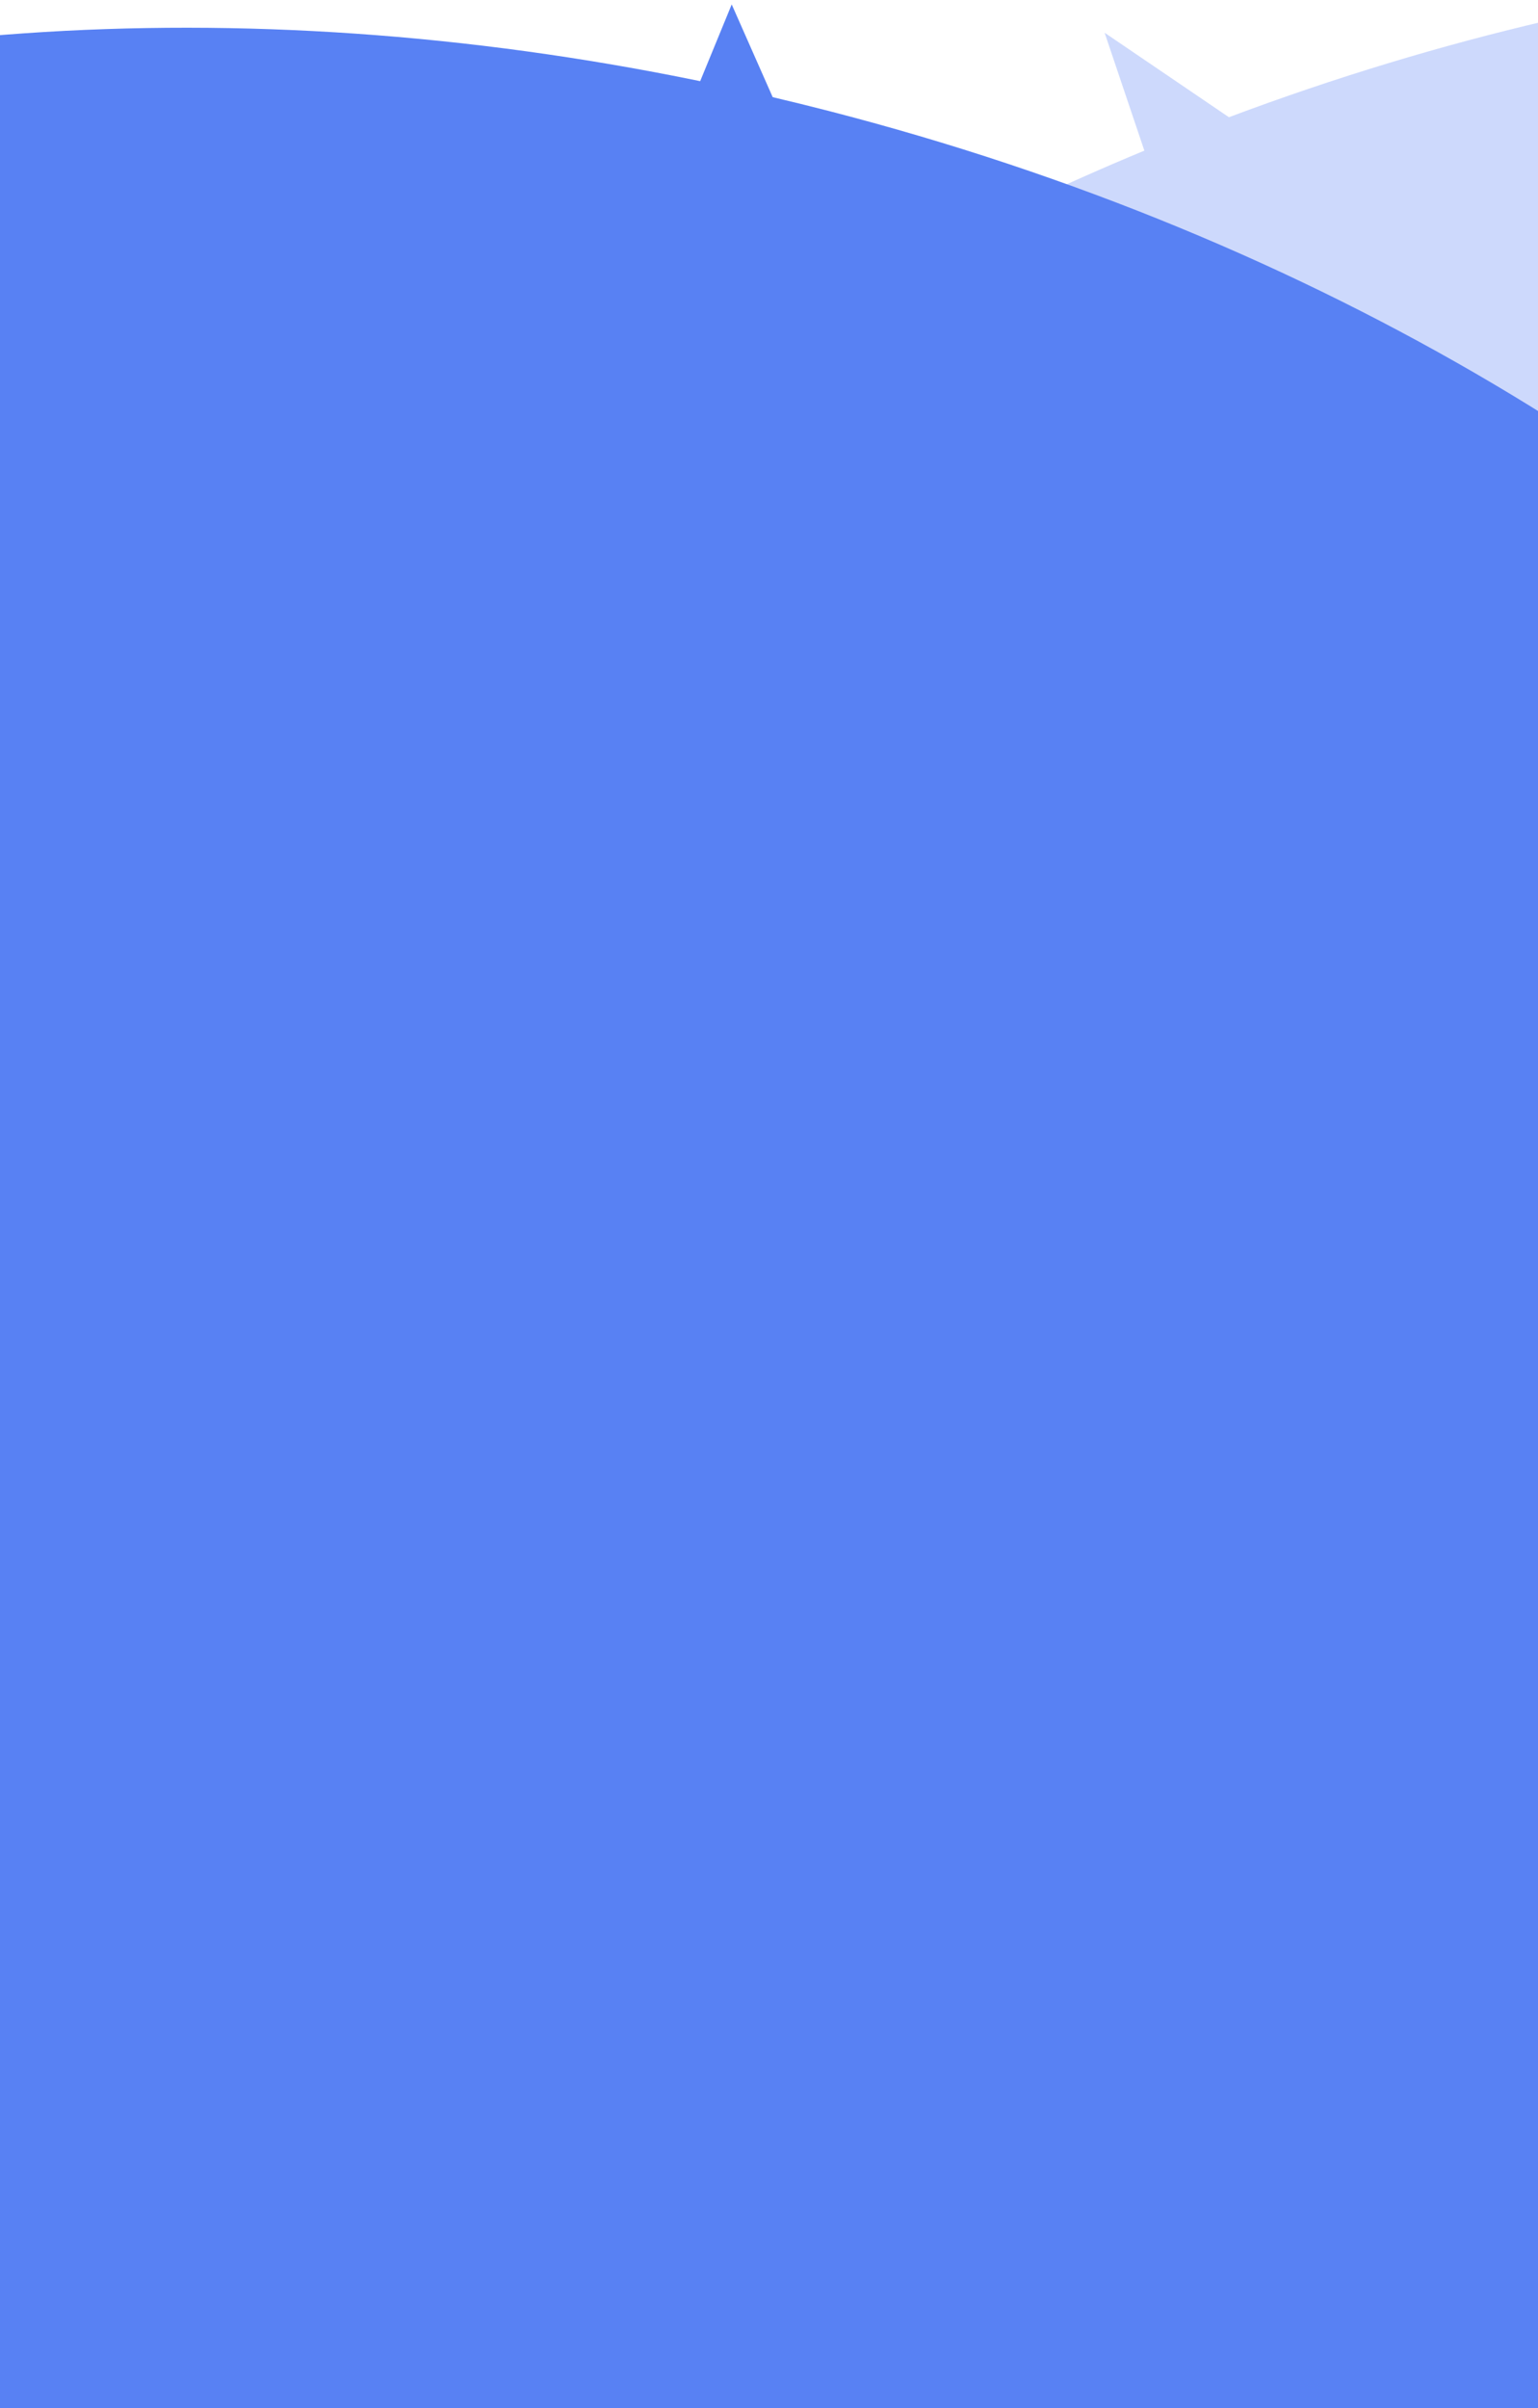 <svg width="375" height="587" viewBox="0 0 375 587" fill="none" xmlns="http://www.w3.org/2000/svg">
<g clip-path="url(#clip0_45_2203)">
<path opacity="0.3" fill-rule="evenodd" clip-rule="evenodd" d="M279.022 36.716L269.331 7.982L299.64 28.573C506.935 -49.211 716.616 -5.843 783.717 135.521C856.304 288.443 734.555 498.133 511.782 603.876C289.01 709.618 49.573 671.372 -23.014 518.45C-95.601 365.527 26.148 155.838 248.921 50.095C258.927 45.346 268.966 40.887 279.022 36.716Z" fill="#5881F3"/>
<path fill-rule="evenodd" clip-rule="evenodd" d="M170.719 19.785L178.408 1.078L188.4 23.683C192.904 24.742 197.414 25.852 201.927 27.013C440.744 88.459 600.15 271.166 557.971 435.102C515.791 599.038 287.999 682.123 49.182 620.678C-189.635 559.232 -349.042 376.524 -306.862 212.588C-266.525 55.81 -56.43 -27.023 170.719 19.785Z" fill="#5881F3"/>
</g>
<defs>
<clipPath id="clip0_45_2203">
<rect width="375" height="587" fill="white"/>
</clipPath>
</defs>
</svg>